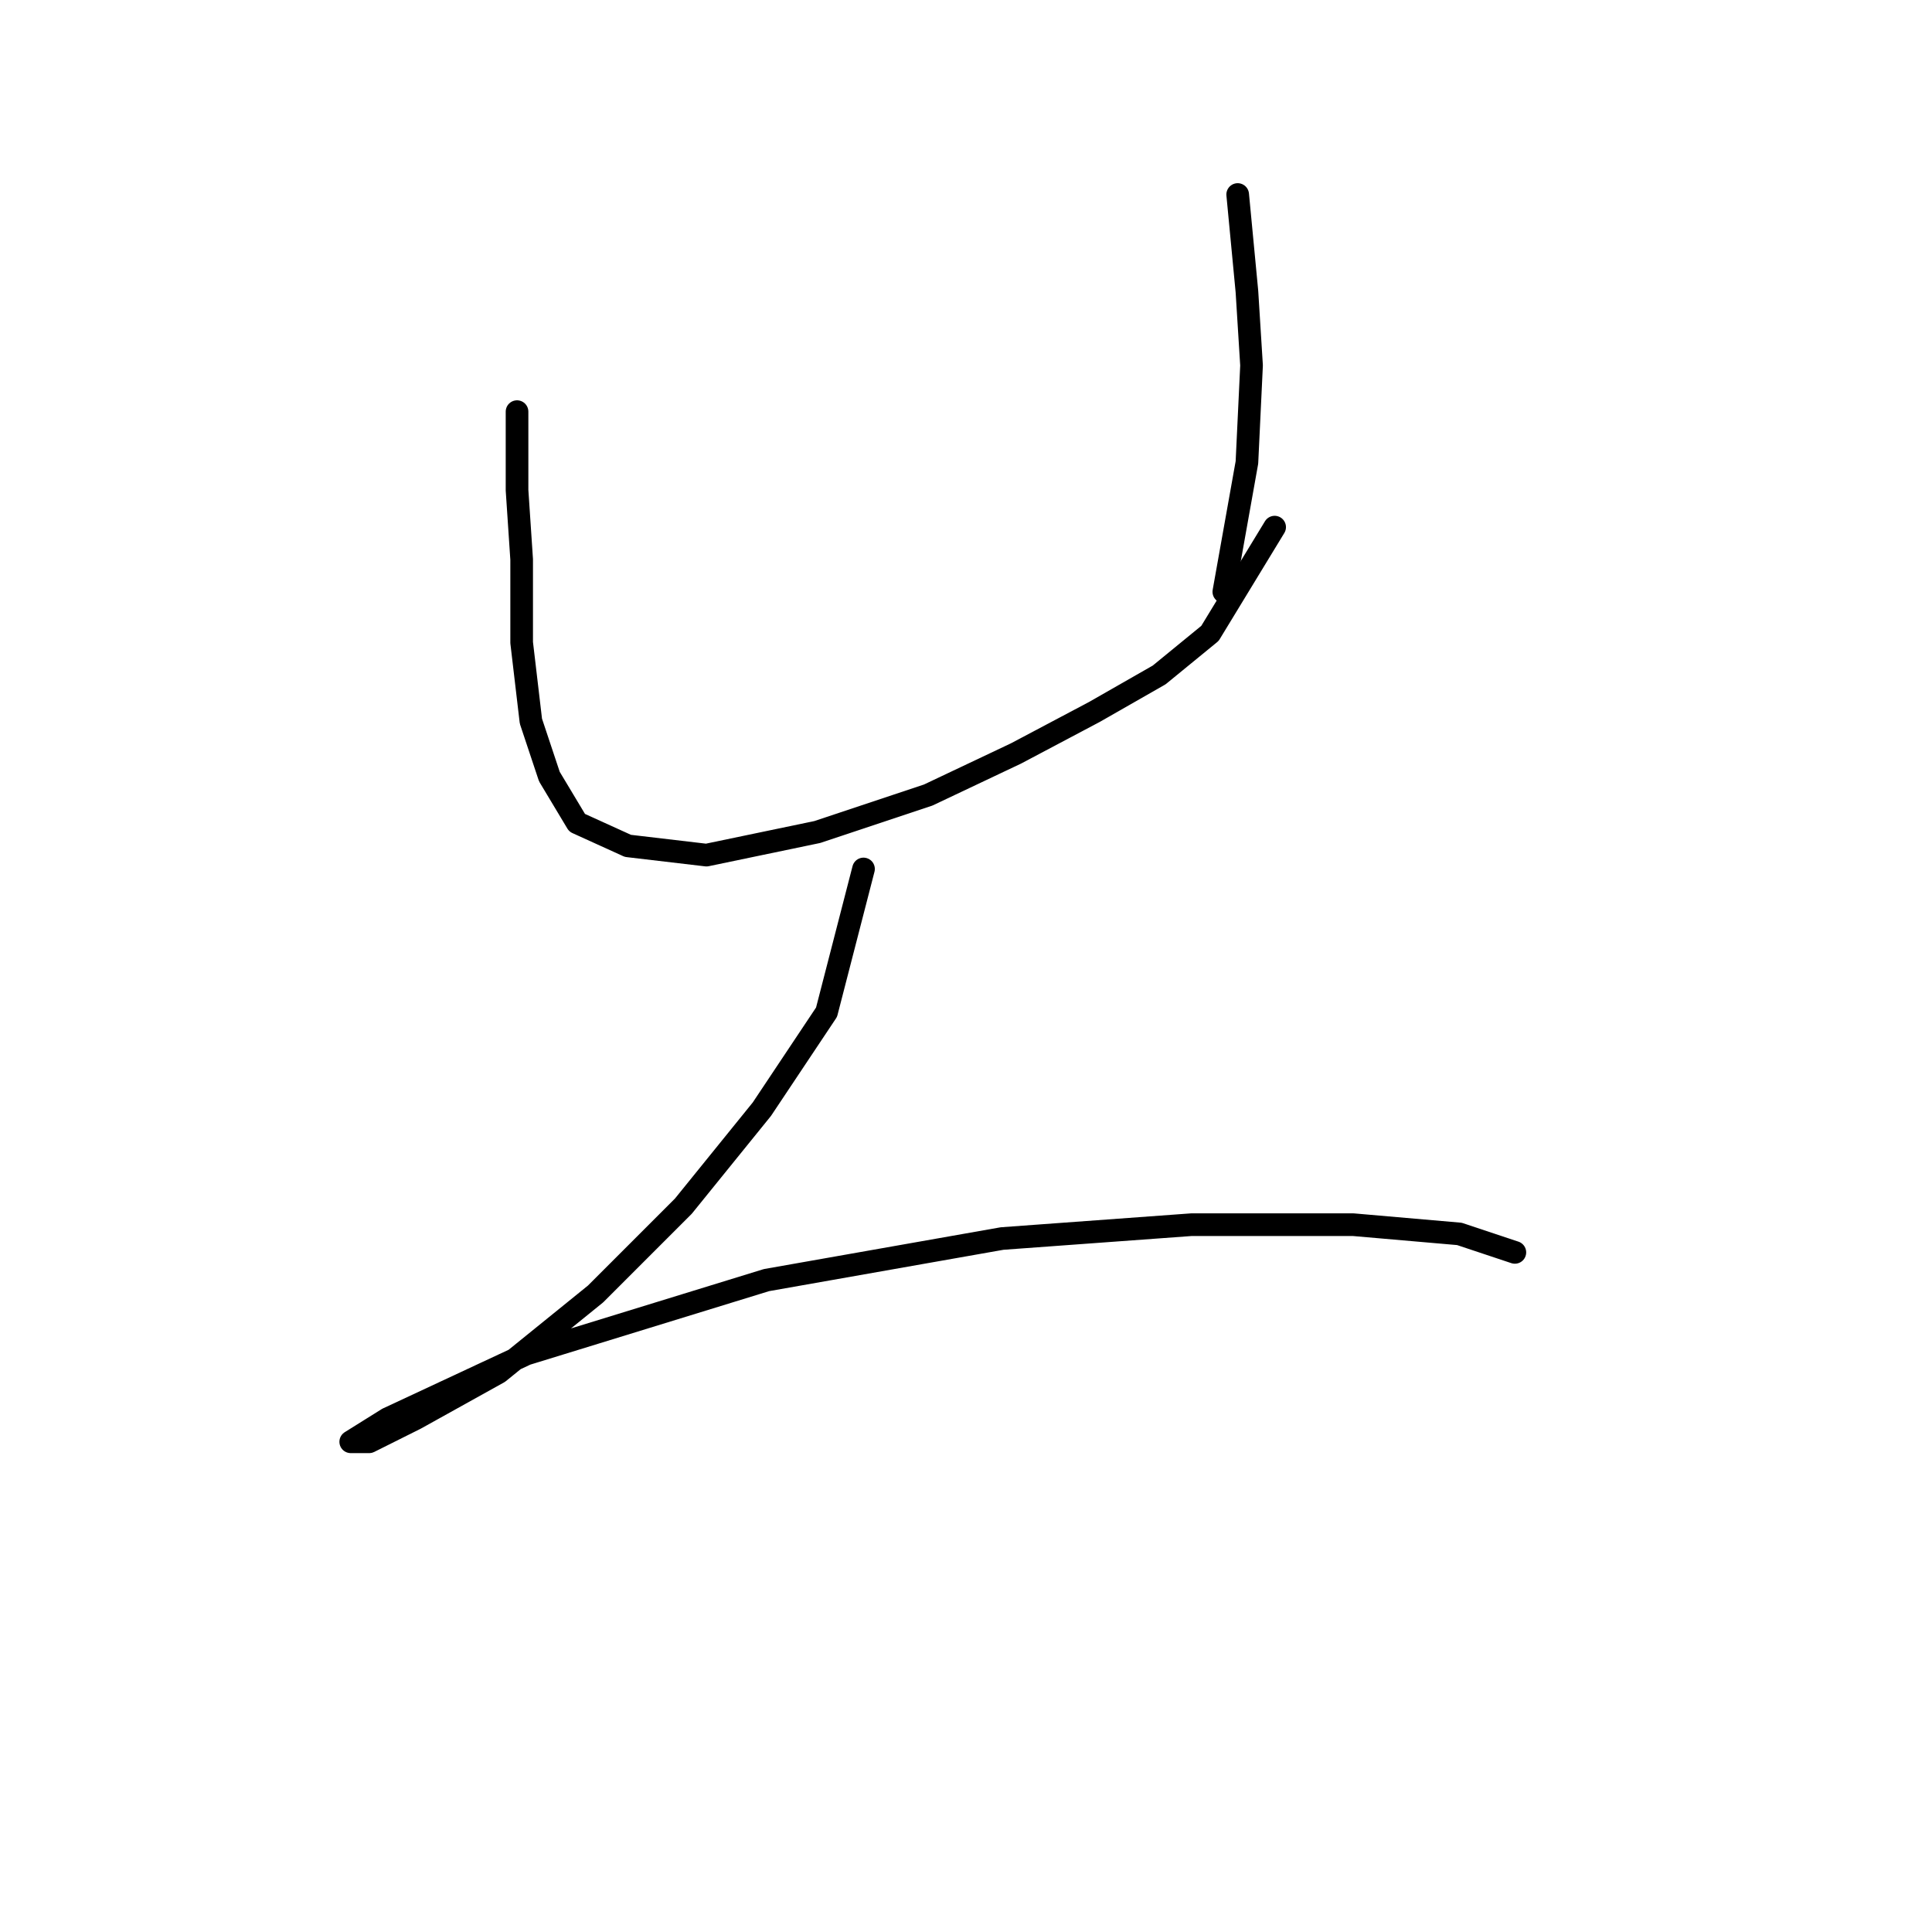<?xml version="1.0" standalone="no"?>
    <svg width="256" height="256" xmlns="http://www.w3.org/2000/svg" version="1.1">
    <polyline stroke="black" stroke-width="3" stroke-linecap="round" fill="transparent" stroke-linejoin="round" points="68.51 54.544 68.51 64.95 69.122 74.131 69.122 85.149 70.347 95.555 72.795 102.901 76.468 109.022 83.201 112.082 93.607 113.307 108.298 110.246 122.988 105.349 134.619 99.84 145.024 94.331 153.594 89.434 160.327 83.925 168.897 69.847 168.897 69.847 " />
        <polyline stroke="black" stroke-width="3" stroke-linecap="round" fill="transparent" stroke-linejoin="round" points="164 25.774 165.224 38.629 165.836 48.423 165.224 61.277 162.164 78.416 162.164 78.416 " />
        <polyline stroke="black" stroke-width="3" stroke-linecap="round" fill="transparent" stroke-linejoin="round" points="114.419 115.143 109.522 134.119 100.952 146.973 90.546 159.827 78.916 171.457 66.062 181.863 55.044 187.985 48.923 191.045 46.474 191.045 51.371 187.985 69.735 179.415 101.564 169.621 132.782 164.112 157.879 162.276 179.303 162.276 193.381 163.5 200.727 165.948 200.727 165.948 " />
        </svg>